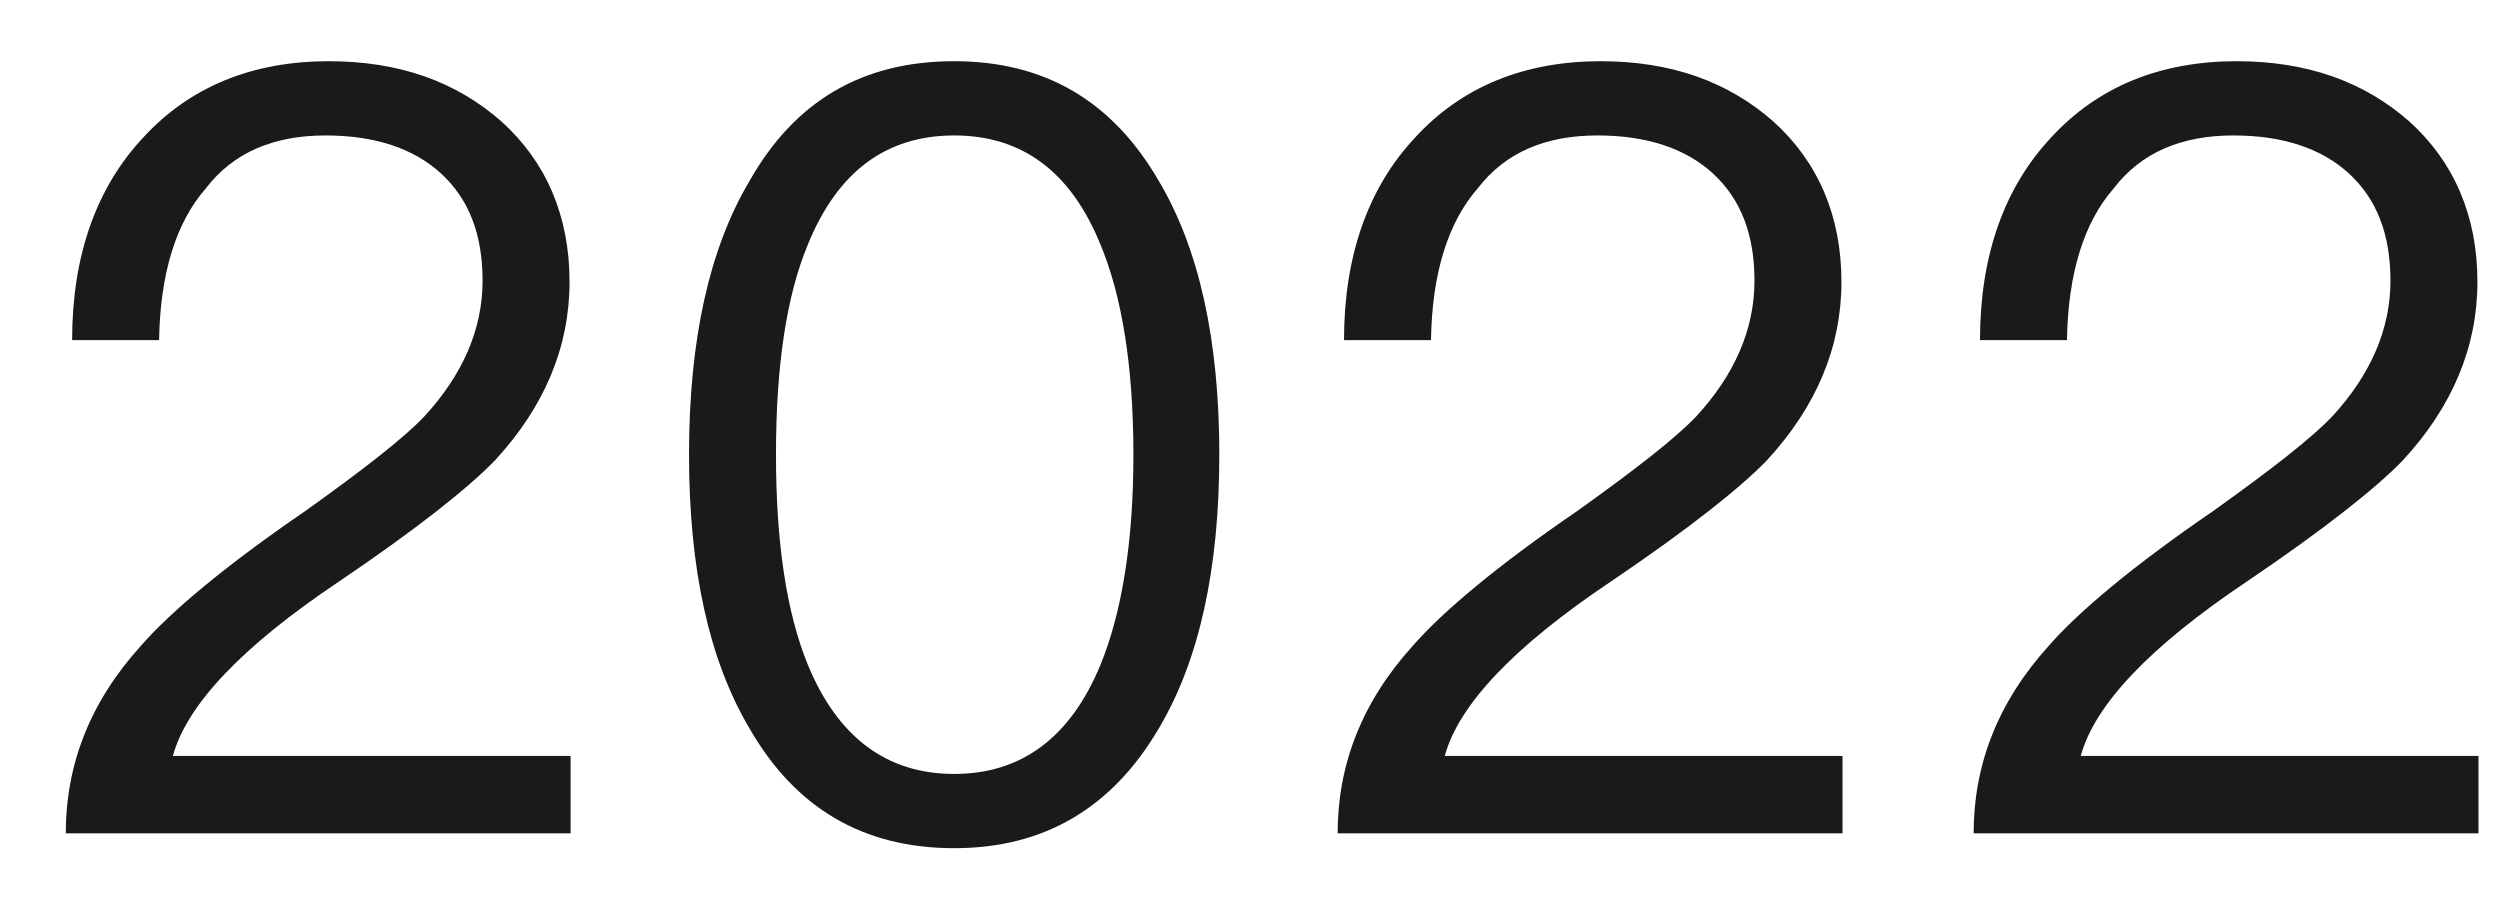 ﻿<?xml version="1.0" encoding="utf-8"?>
<svg version="1.1" xmlns:xlink="http://www.w3.org/1999/xlink" width="33px" height="12px" xmlns="http://www.w3.org/2000/svg">
  <g transform="matrix(1 0 0 1 -108 -23 )">
    <path d="M 6.622 1.606  C 6.02 1.074  5.264 0.808  4.34 0.808  C 3.332 0.808  2.506 1.144  1.89 1.816  C 1.274 2.474  0.952 3.37  0.952 4.49  L 2.1 4.49  C 2.114 3.608  2.324 2.936  2.716 2.488  C 3.08 2.012  3.612 1.788  4.298 1.788  C 4.942 1.788  5.46 1.956  5.824 2.292  C 6.188 2.628  6.37 3.09  6.37 3.706  C 6.37 4.35  6.104 4.952  5.6 5.498  C 5.334 5.778  4.816 6.184  4.032 6.744  C 2.968 7.472  2.254 8.074  1.862 8.522  C 1.19 9.264  0.868 10.09  0.868 11  L 7.532 11  L 7.532 9.978  L 2.282 9.978  C 2.464 9.306  3.192 8.536  4.466 7.682  C 5.502 6.982  6.188 6.436  6.538 6.072  C 7.182 5.372  7.518 4.588  7.518 3.72  C 7.518 2.852  7.21 2.138  6.622 1.606  Z M 15.297 2.39  C 14.681 1.326  13.785 0.808  12.595 0.808  C 11.391 0.808  10.495 1.326  9.893 2.39  C 9.361 3.286  9.095 4.49  9.095 6.002  C 9.095 7.514  9.361 8.718  9.893 9.614  C 10.495 10.664  11.391 11.196  12.595 11.196  C 13.785 11.196  14.681 10.664  15.297 9.614  C 15.829 8.718  16.095 7.514  16.095 6.002  C 16.095 4.49  15.829 3.286  15.297 2.39  Z M 10.663 3.23  C 11.055 2.264  11.699 1.788  12.595 1.788  C 13.491 1.788  14.135 2.264  14.527 3.23  C 14.807 3.902  14.961 4.826  14.961 6.002  C 14.961 7.164  14.807 8.088  14.527 8.774  C 14.135 9.726  13.491 10.216  12.595 10.216  C 11.699 10.216  11.055 9.726  10.663 8.774  C 10.383 8.088  10.243 7.164  10.243 6.002  C 10.243 4.826  10.383 3.902  10.663 3.23  Z M 23.411 1.606  C 22.809 1.074  22.053 0.808  21.129 0.808  C 20.121 0.808  19.295 1.144  18.679 1.816  C 18.063 2.474  17.741 3.37  17.741 4.49  L 18.889 4.49  C 18.903 3.608  19.113 2.936  19.505 2.488  C 19.869 2.012  20.401 1.788  21.087 1.788  C 21.731 1.788  22.249 1.956  22.613 2.292  C 22.977 2.628  23.159 3.09  23.159 3.706  C 23.159 4.35  22.893 4.952  22.389 5.498  C 22.123 5.778  21.605 6.184  20.821 6.744  C 19.757 7.472  19.043 8.074  18.651 8.522  C 17.979 9.264  17.657 10.09  17.657 11  L 24.321 11  L 24.321 9.978  L 19.071 9.978  C 19.253 9.306  19.981 8.536  21.255 7.682  C 22.291 6.982  22.977 6.436  23.327 6.072  C 23.971 5.372  24.307 4.588  24.307 3.72  C 24.307 2.852  23.999 2.138  23.411 1.606  Z M 31.806 1.606  C 31.204 1.074  30.448 0.808  29.524 0.808  C 28.516 0.808  27.69 1.144  27.074 1.816  C 26.458 2.474  26.136 3.37  26.136 4.49  L 27.284 4.49  C 27.298 3.608  27.508 2.936  27.9 2.488  C 28.264 2.012  28.796 1.788  29.482 1.788  C 30.126 1.788  30.644 1.956  31.008 2.292  C 31.372 2.628  31.554 3.09  31.554 3.706  C 31.554 4.35  31.288 4.952  30.784 5.498  C 30.518 5.778  30 6.184  29.216 6.744  C 28.152 7.472  27.438 8.074  27.046 8.522  C 26.374 9.264  26.052 10.09  26.052 11  L 32.716 11  L 32.716 9.978  L 27.466 9.978  C 27.648 9.306  28.376 8.536  29.65 7.682  C 30.686 6.982  31.372 6.436  31.722 6.072  C 32.366 5.372  32.702 4.588  32.702 3.72  C 32.702 2.852  32.394 2.138  31.806 1.606  Z " fill-rule="nonzero" fill="#000000" stroke="none" fill-opacity="0.898" transform="matrix(1 0 0 1 108 23 )" />
  </g>
</svg>